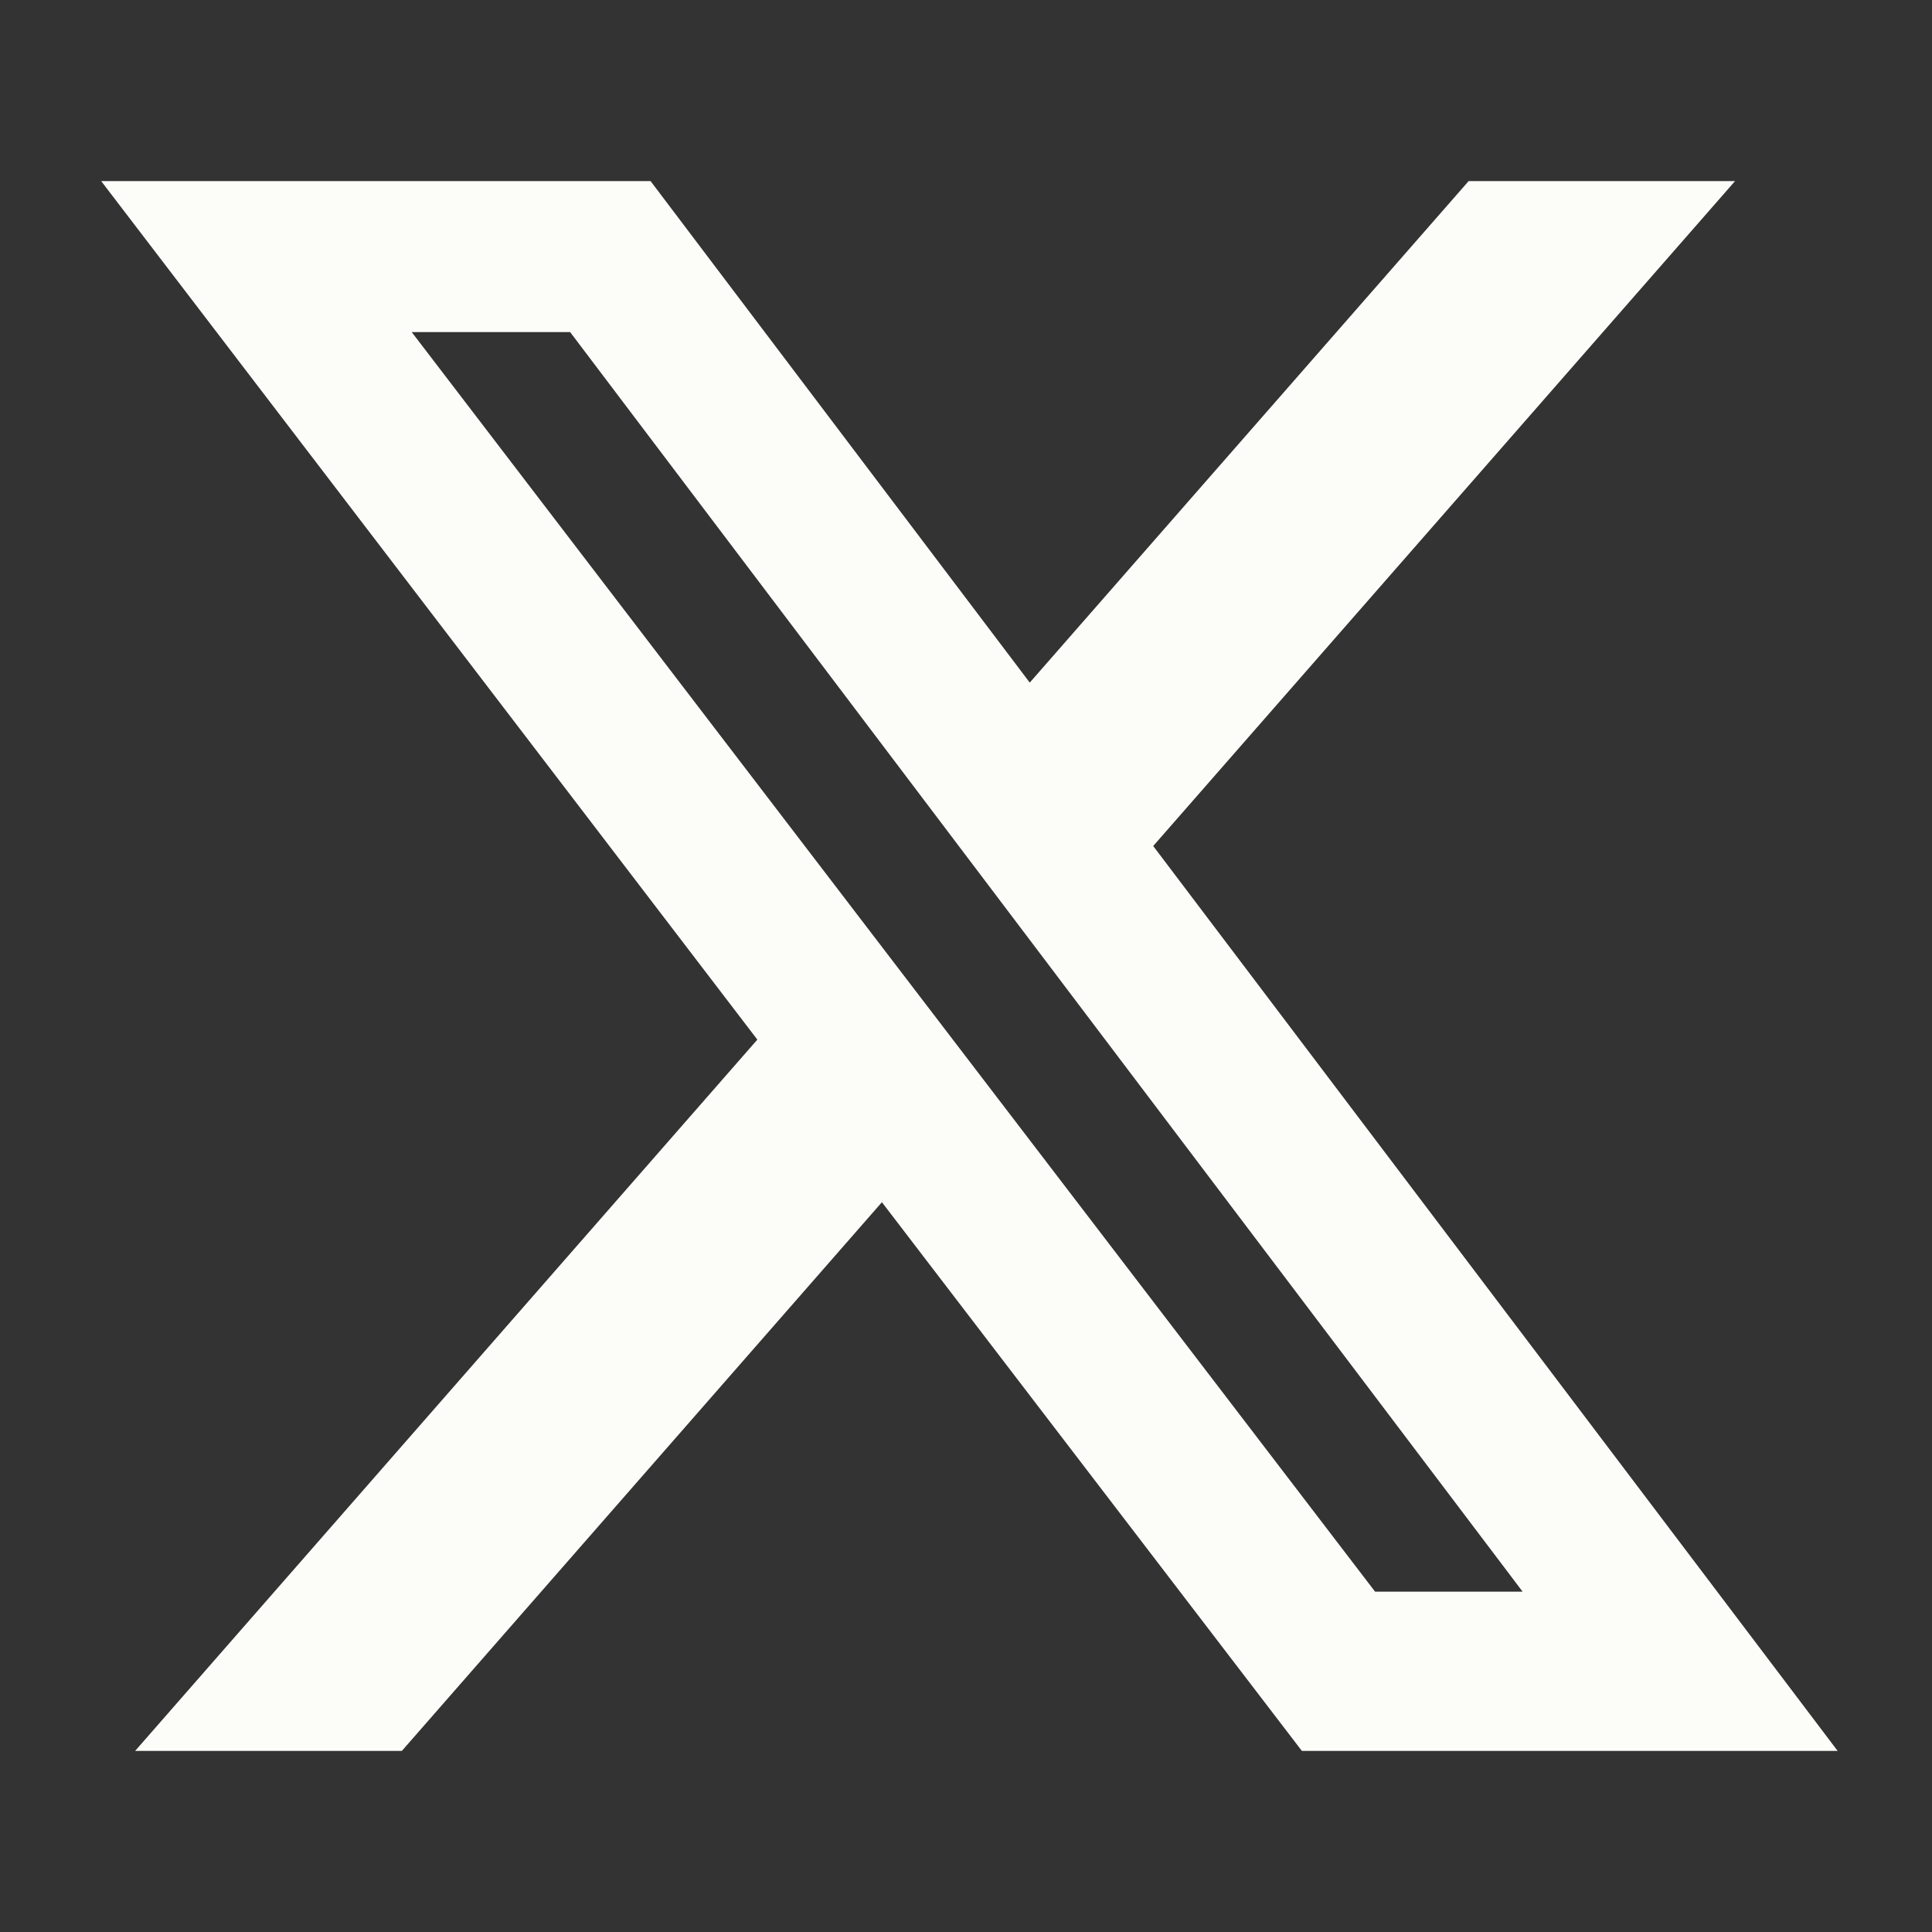<svg xmlns="http://www.w3.org/2000/svg" width="19" height="19" viewBox="0 0 19 19" fill="none">
  <rect x="0" y="0" width="19" height="19" fill="#333333" stroke="none"/>
  <path d="M14.443 1.781H17.063L11.341 8.32L18.072 17.219H12.803L8.673 11.823L3.952 17.219H1.329L7.448 10.224L0.995 1.781H6.398L10.127 6.713L14.443 1.781ZM13.523 15.653H14.974L5.607 3.266H4.049L13.523 15.653Z" fill="#FCFCF9"/>
</svg>